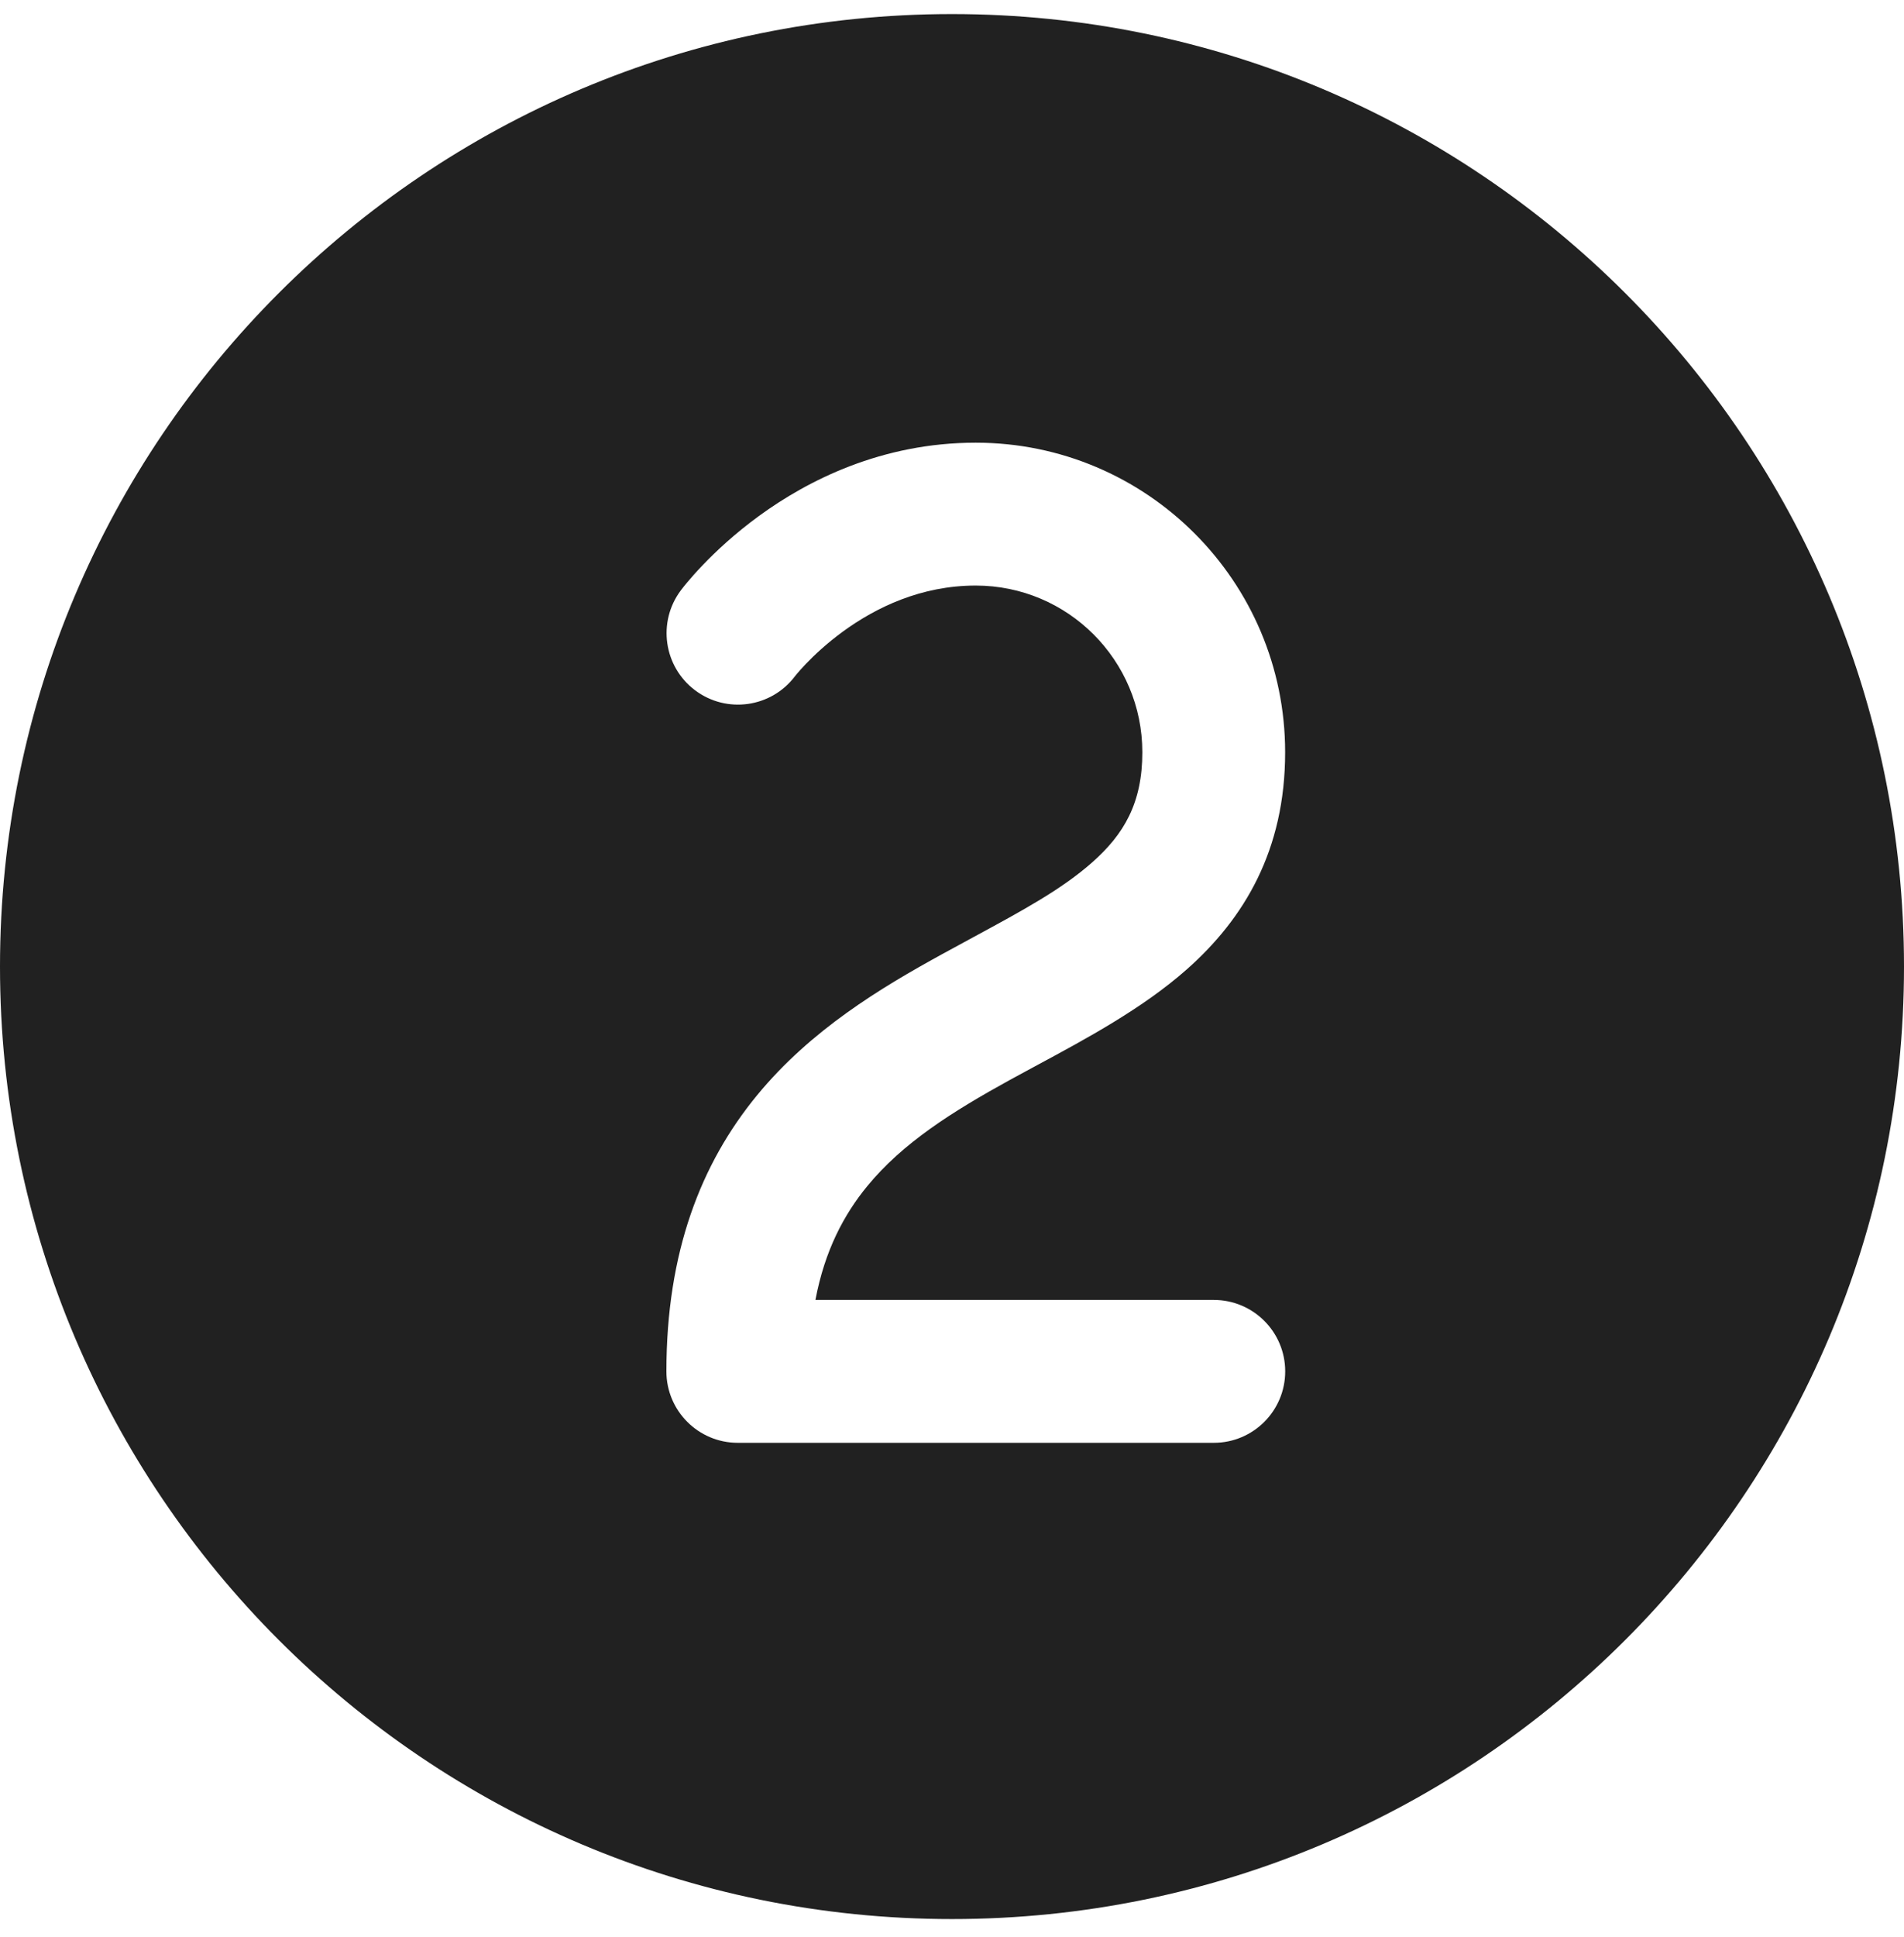 <svg width="60" height="61" viewBox="0 0 60 61" fill="none" xmlns="http://www.w3.org/2000/svg">
<path d="M60 30.443C60 47.011 46.568 60.443 30 60.443C13.431 60.443 0 47.011 0 30.443C0 13.874 13.431 0.443 30 0.443C46.568 0.443 60 13.874 60 30.443ZM25.054 21.296C25.063 21.284 25.082 21.261 25.11 21.227C25.168 21.158 25.262 21.049 25.393 20.913C25.657 20.637 26.054 20.262 26.569 19.887C27.608 19.131 29.026 18.443 30.748 18.443C33.648 18.443 35.998 20.793 35.998 23.693C35.999 25.296 35.415 26.28 34.416 27.163C33.457 28.01 32.238 28.67 30.696 29.505C30.367 29.682 30.024 29.868 29.666 30.065C27.765 31.11 25.555 32.431 23.855 34.499C22.093 36.643 21 39.432 21 43.193C21 44.436 22.007 45.443 23.25 45.443H38.25C39.493 45.443 40.5 44.436 40.5 43.193C40.5 41.95 39.493 40.943 38.25 40.943H25.696C25.992 39.382 26.596 38.251 27.332 37.356C28.445 36.002 29.985 35.026 31.834 34.008C32.108 33.857 32.395 33.703 32.691 33.544C34.236 32.713 36.011 31.758 37.395 30.535C39.208 28.934 40.499 26.778 40.498 23.693C40.498 18.308 36.133 13.943 30.748 13.943C27.785 13.943 25.456 15.13 23.92 16.249C23.148 16.812 22.551 17.374 22.142 17.802C21.936 18.017 21.775 18.2 21.661 18.337C21.592 18.419 21.524 18.503 21.459 18.588L21.457 18.592L21.454 18.595C20.71 19.59 20.913 21 21.907 21.744C22.899 22.486 24.302 22.288 25.049 21.302L25.054 21.296Z" fill="#212121"/>
</svg>
